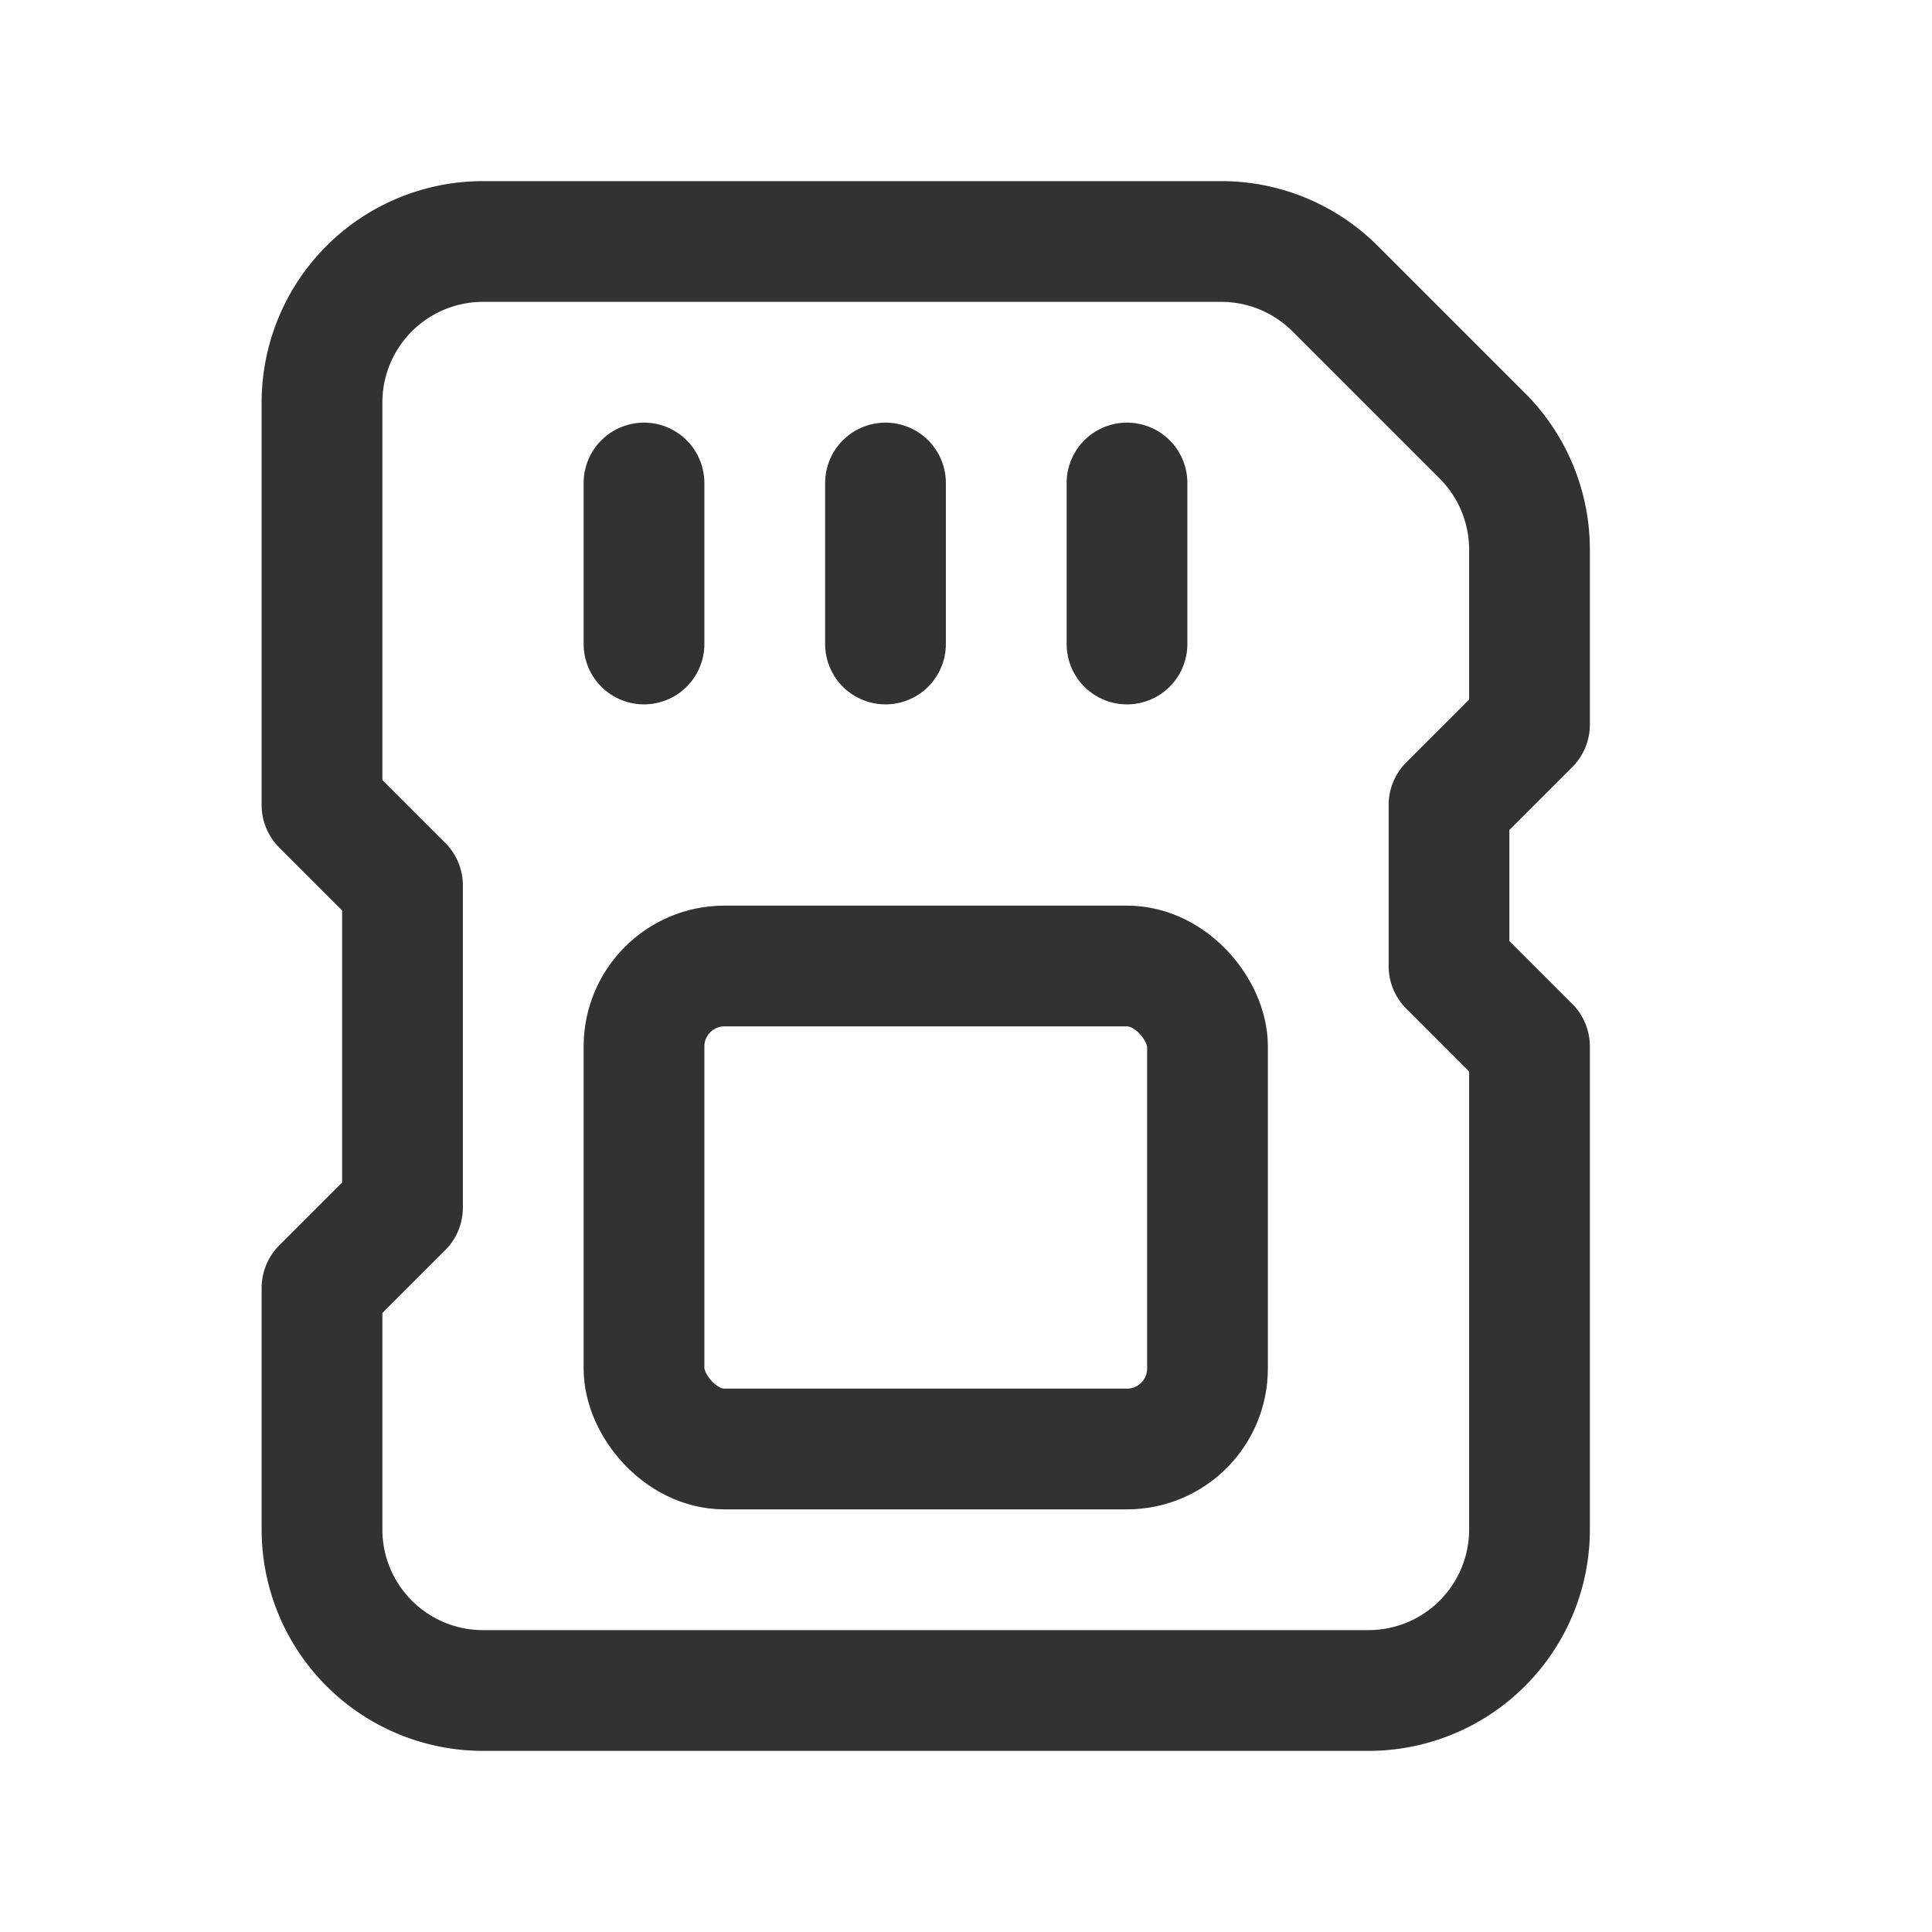 <svg id="Layer_3" data-name="Layer 3" xmlns="http://www.w3.org/2000/svg" viewBox="0 0 24 24"><path d="M0,0H24V24H0Z" fill="none"/><line x1="8" y1="6" x2="8" y2="8" fill="none" stroke="#323232" stroke-linecap="round" stroke-linejoin="round" stroke-width="1.5"/><line x1="11" y1="6" x2="11" y2="8" fill="none" stroke="#323232" stroke-linecap="round" stroke-linejoin="round" stroke-width="1.5"/><line x1="14" y1="6" x2="14" y2="8" fill="none" stroke="#323232" stroke-linecap="round" stroke-linejoin="round" stroke-width="1.5"/><rect x="8" y="12" width="7" height="6" rx="1" stroke-width="1.5" stroke="#323232" stroke-linecap="round" stroke-linejoin="round" fill="none"/><path d="M19,9V6.828a2,2,0,0,0-.586-1.414L16.586,3.586A2,2,0,0,0,15.172,3H6A2,2,0,0,0,4,5v5l1,1v4L4,16v3a2,2,0,0,0,2,2H17a2,2,0,0,0,2-2V13l-1-1V10l1-1V8" fill="none" stroke="#323232" stroke-linecap="round" stroke-linejoin="round" stroke-width="1.5"/></svg>